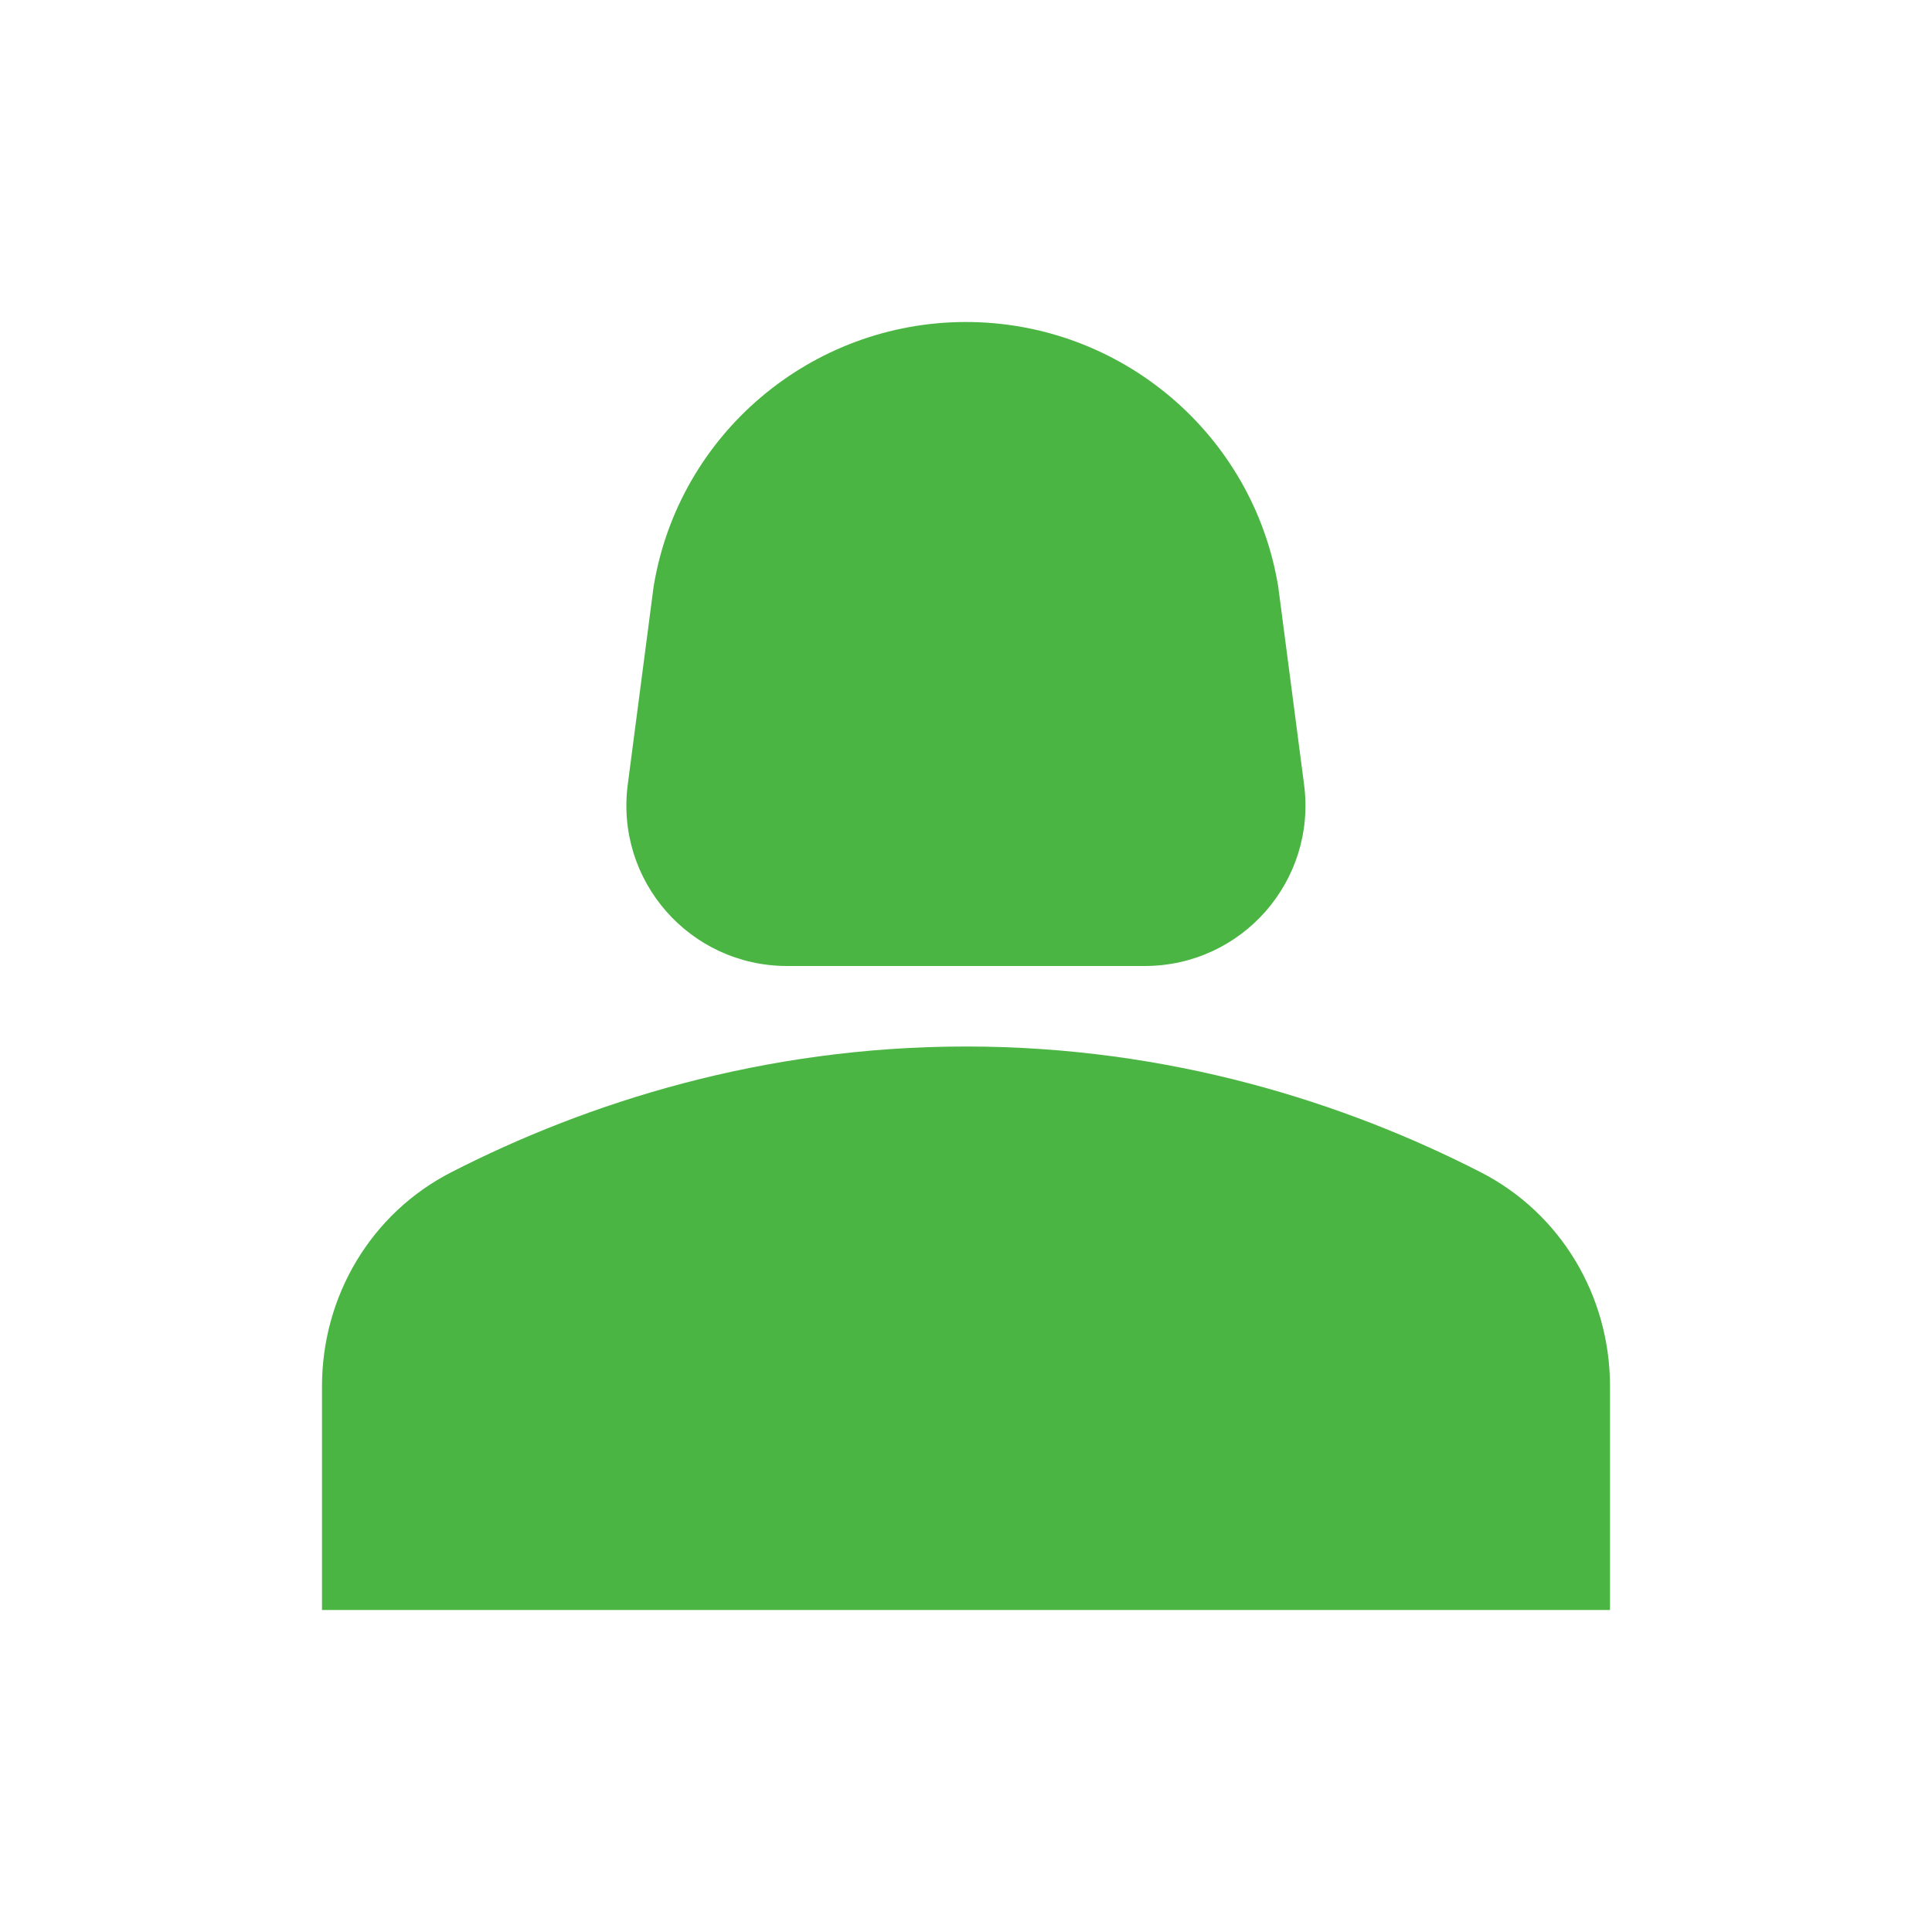 <svg width="24" height="24" viewBox="0 0 24 24" fill="none" xmlns="http://www.w3.org/2000/svg">
<g clip-path="url(#clip0_1622_2823)">
<path d="M18.39 14.56C16.71 13.7 14.53 13 12 13C9.47 13 7.29 13.7 5.61 14.56C4.61 15.07 4 16.1 4 17.22V20H20V17.22C20 16.1 19.39 15.07 18.39 14.56Z" fill="#4BB543"/>
<path d="M9.779 12H14.219C15.429 12 16.359 10.94 16.199 9.74L15.879 7.29C15.569 5.39 13.919 4 11.999 4C10.079 4 8.429 5.39 8.119 7.29L7.799 9.74C7.639 10.94 8.569 12 9.779 12Z" fill="#4BB543"/>
</g>
<defs>
<clipPath id="clip0_1622_2823">
<rect width="24" height="24" fill="white"/>
</clipPath>
</defs>
</svg>

